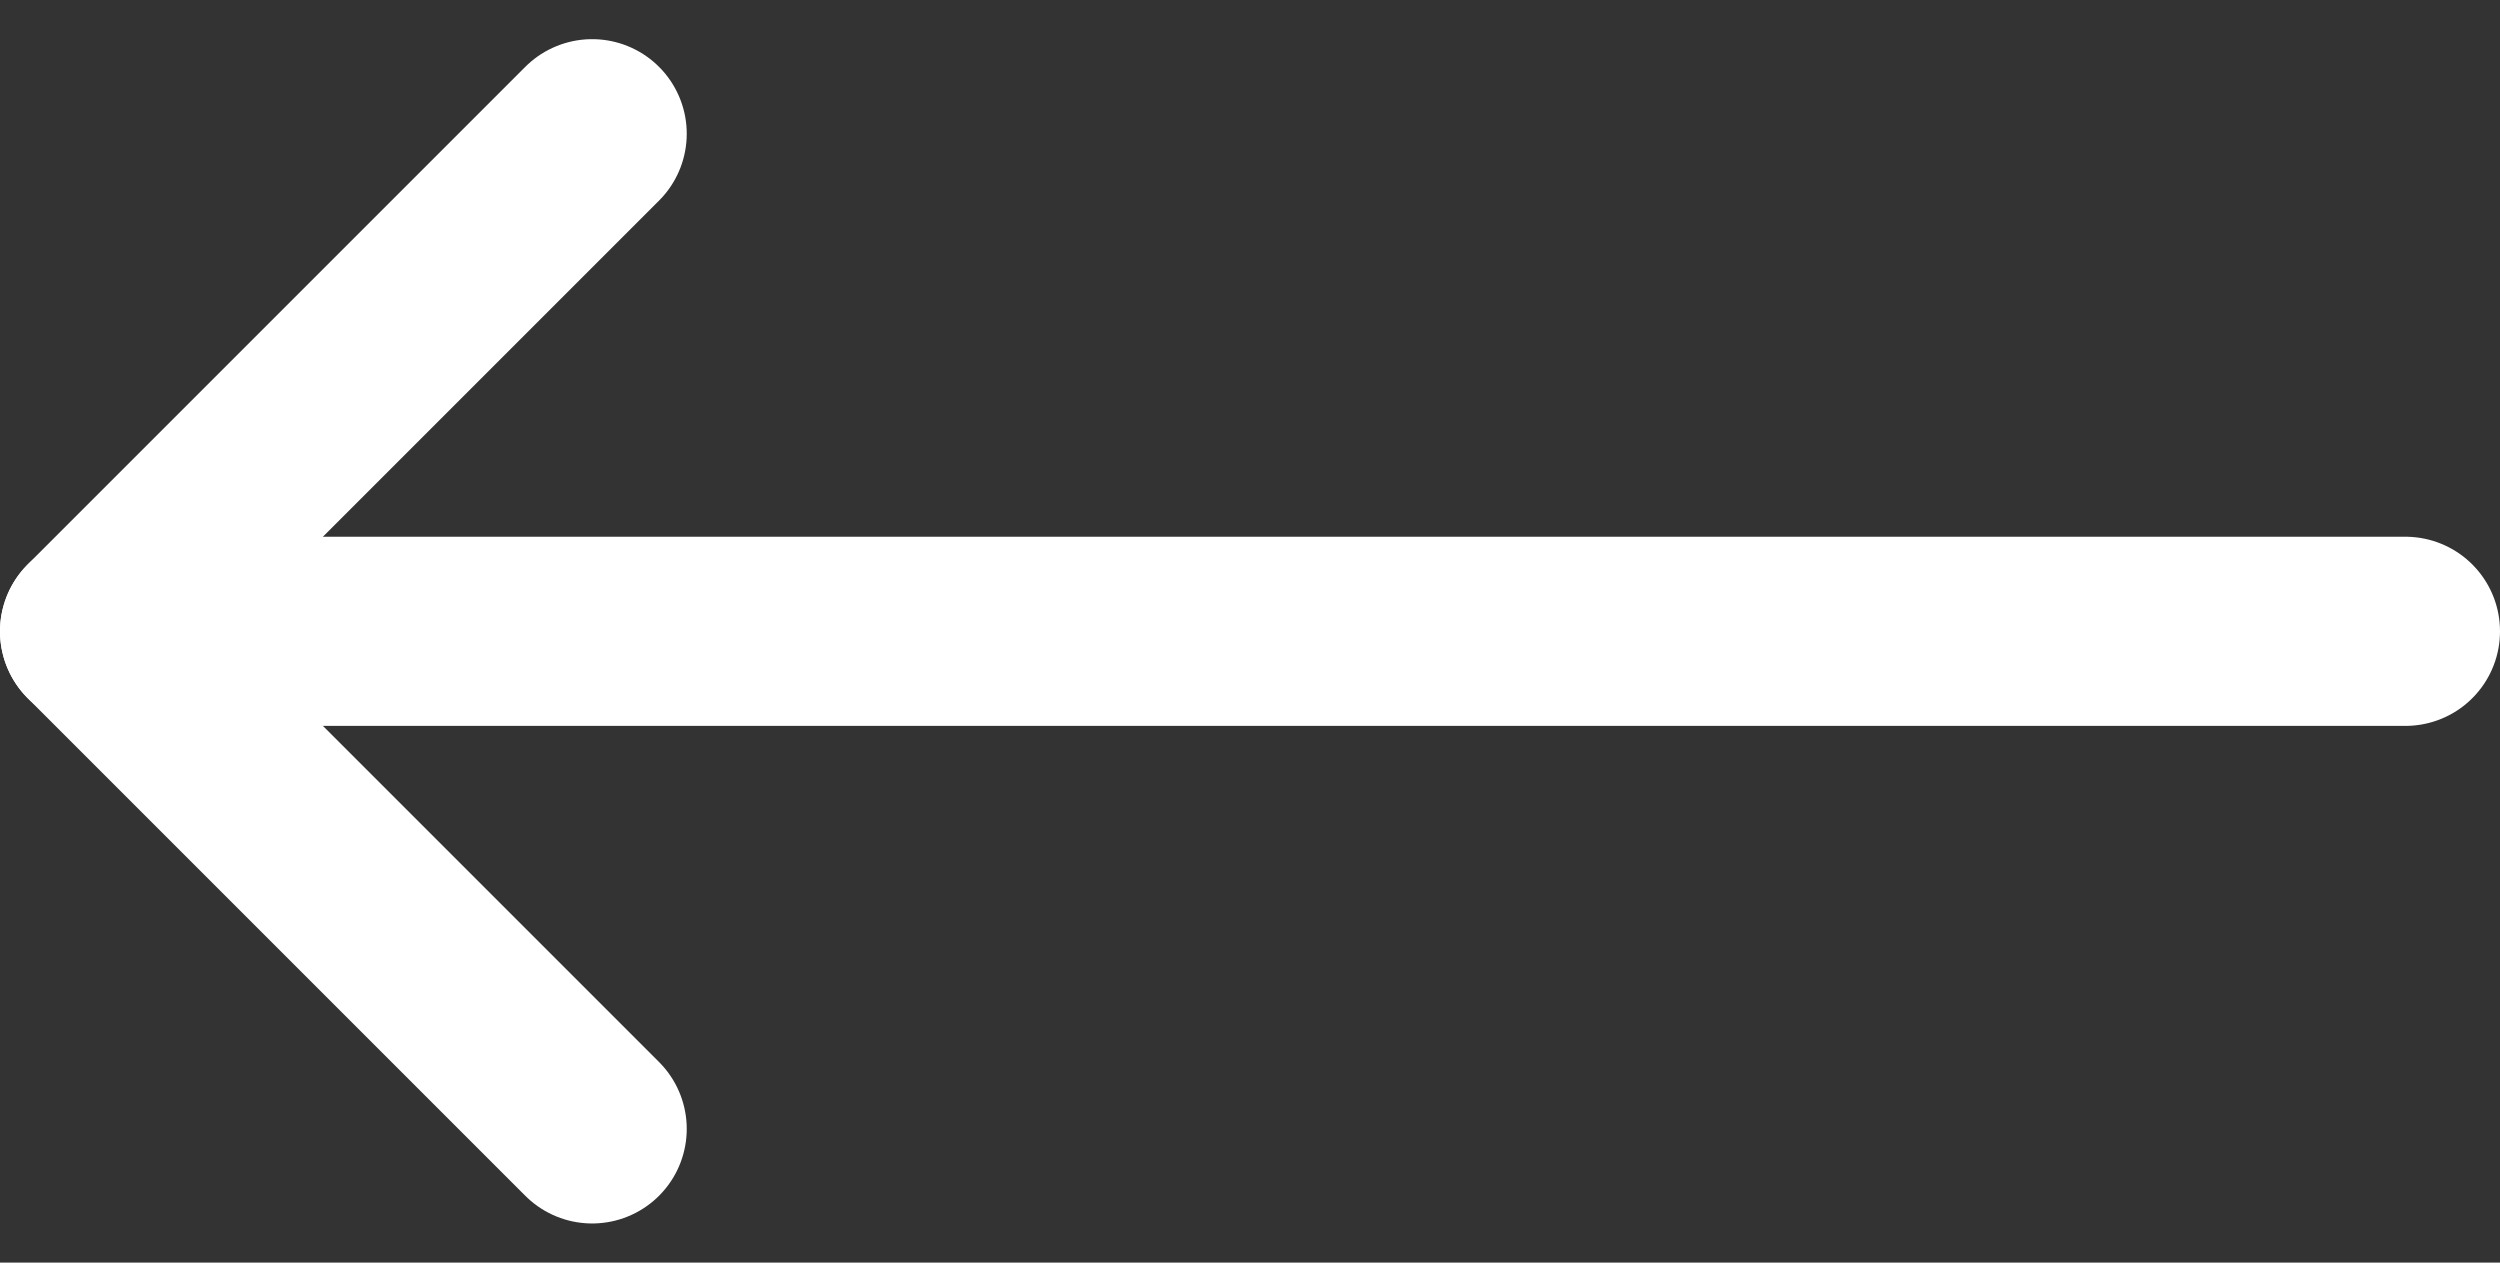 <svg xmlns="http://www.w3.org/2000/svg" width="26.433" height="13.35" viewBox="0 0 26.433 13.35">
  <rect x="0" y="0" width="26.433" height="13.35" fill="#333333" stroke="none"/>
  <g id="arrow" transform="translate(-6.5 -6.086)">
    <path id="Path_1" data-name="Path 1" d="M31.933,18H7.5" transform="translate(0 -5.239)" fill="none" stroke="#fff" stroke-linecap="round" stroke-linejoin="round" stroke-width="2"/>
    <path id="Path_2" data-name="Path 2" d="M12.761,18.022,7.5,12.761,12.761,7.5" fill="none" stroke="#fff" stroke-linecap="round" stroke-linejoin="round" stroke-width="2"/>
  </g>
</svg>
